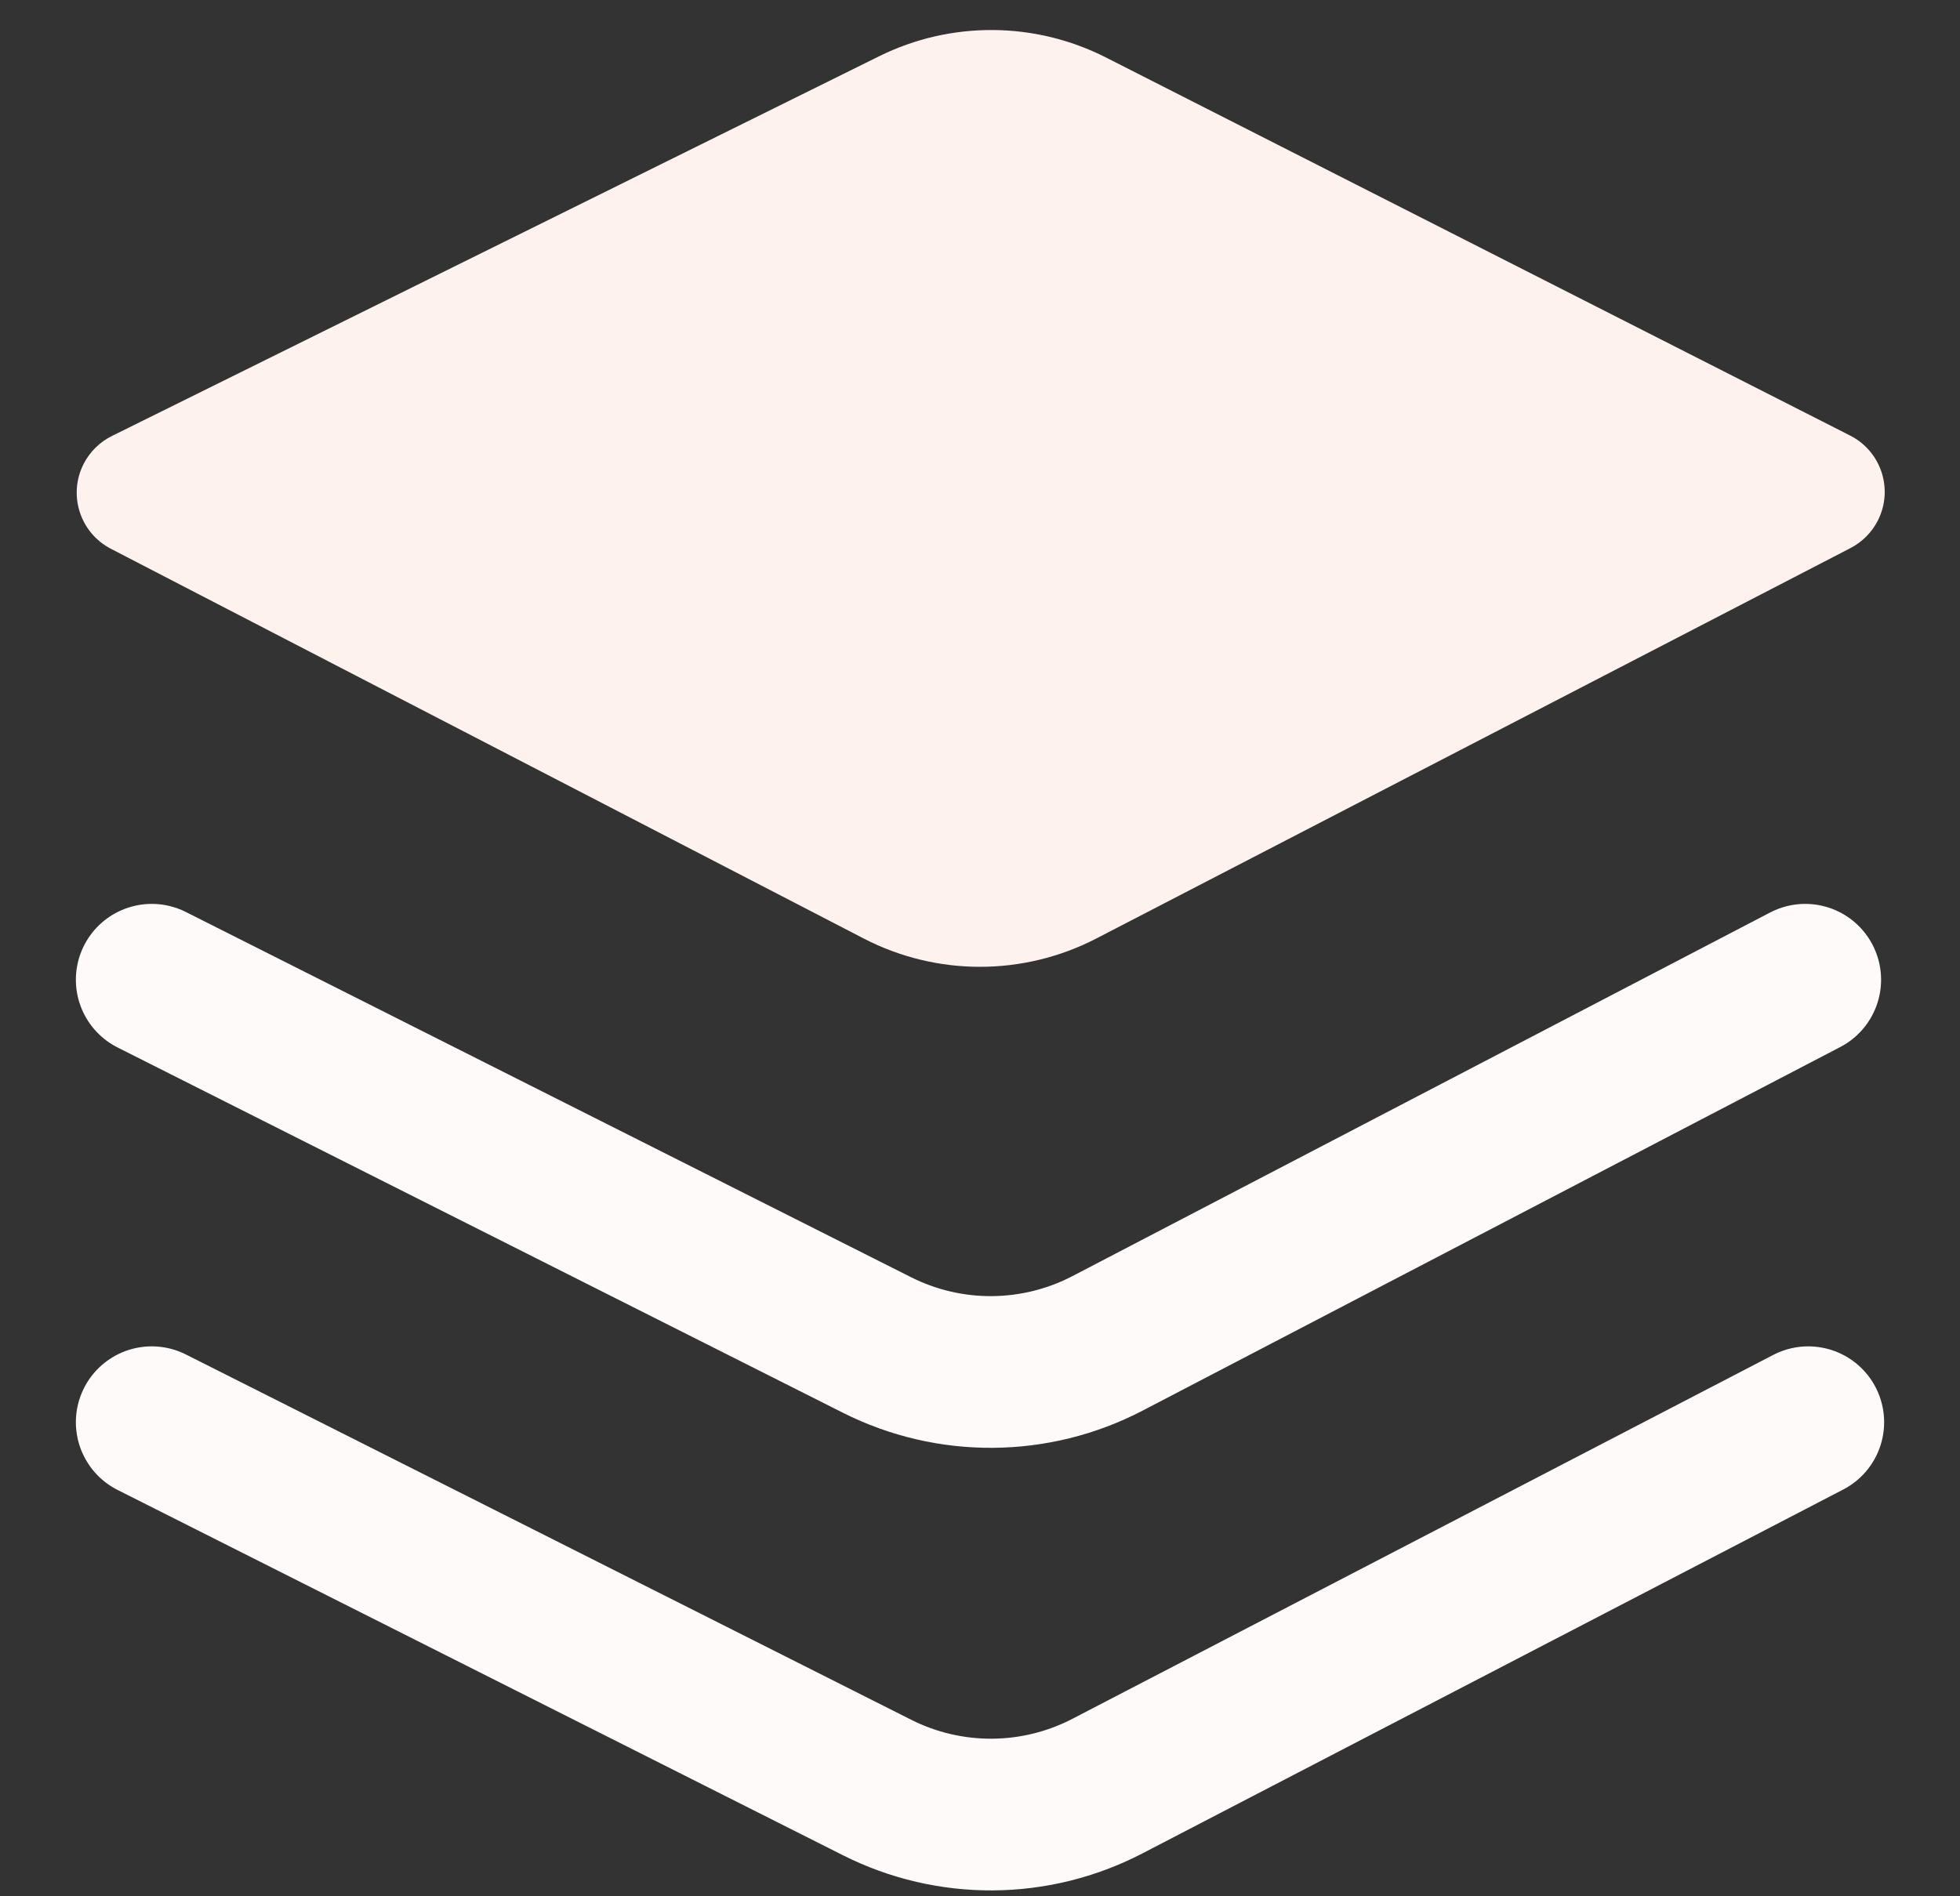 <?xml version="1.0" encoding="UTF-8"?>
<svg width="155px" height="150px" viewBox="0 0 155 150" version="1.1" xmlns="http://www.w3.org/2000/svg" xmlns:xlink="http://www.w3.org/1999/xlink">
    <rect x="0" y="0" width="155" height="150" fill="#333333" stroke="none"/>
    <title>ph 34@3x</title>
    <g id="ph" stroke="none" stroke-width="1" fill="none" fill-rule="evenodd">
        <g id="ph" transform="translate(-409, -902)">
            <g id="ph-9" transform="translate(226, 914)">
                <g id="ph-34" transform="translate(183, -12)">
                    <path d="M87.456,4.545 L146.311,34.453 C148.773,35.704 149.754,38.714 148.503,41.176 C148.029,42.109 147.274,42.869 146.345,43.351 L86.697,74.238 C80.929,77.224 74.071,77.224 68.303,74.238 L8.768,43.409 C6.316,42.139 5.357,39.122 6.627,36.67 C7.117,35.725 7.895,34.96 8.849,34.488 L69.522,4.451 C75.18,1.65 81.828,1.685 87.456,4.545 Z" id="ph" fill="#FDF2ED"></path>
                    <path d="M12,77.5 L69.346,106.388 C75.093,109.284 81.883,109.237 87.589,106.261 L142.759,77.5 L142.759,77.5" id="ph-4" stroke="#FEFAF9" stroke-width="12" stroke-linecap="round"></path>
                    <path d="M12,112.5 L69.363,141.397 C75.101,144.288 81.878,144.246 87.579,141.284 L143,112.5 L143,112.5" id="ph-4" stroke="#FEFAF9" stroke-width="12" stroke-linecap="round"></path>
                </g>
            </g>
        </g>
    </g>
</svg>